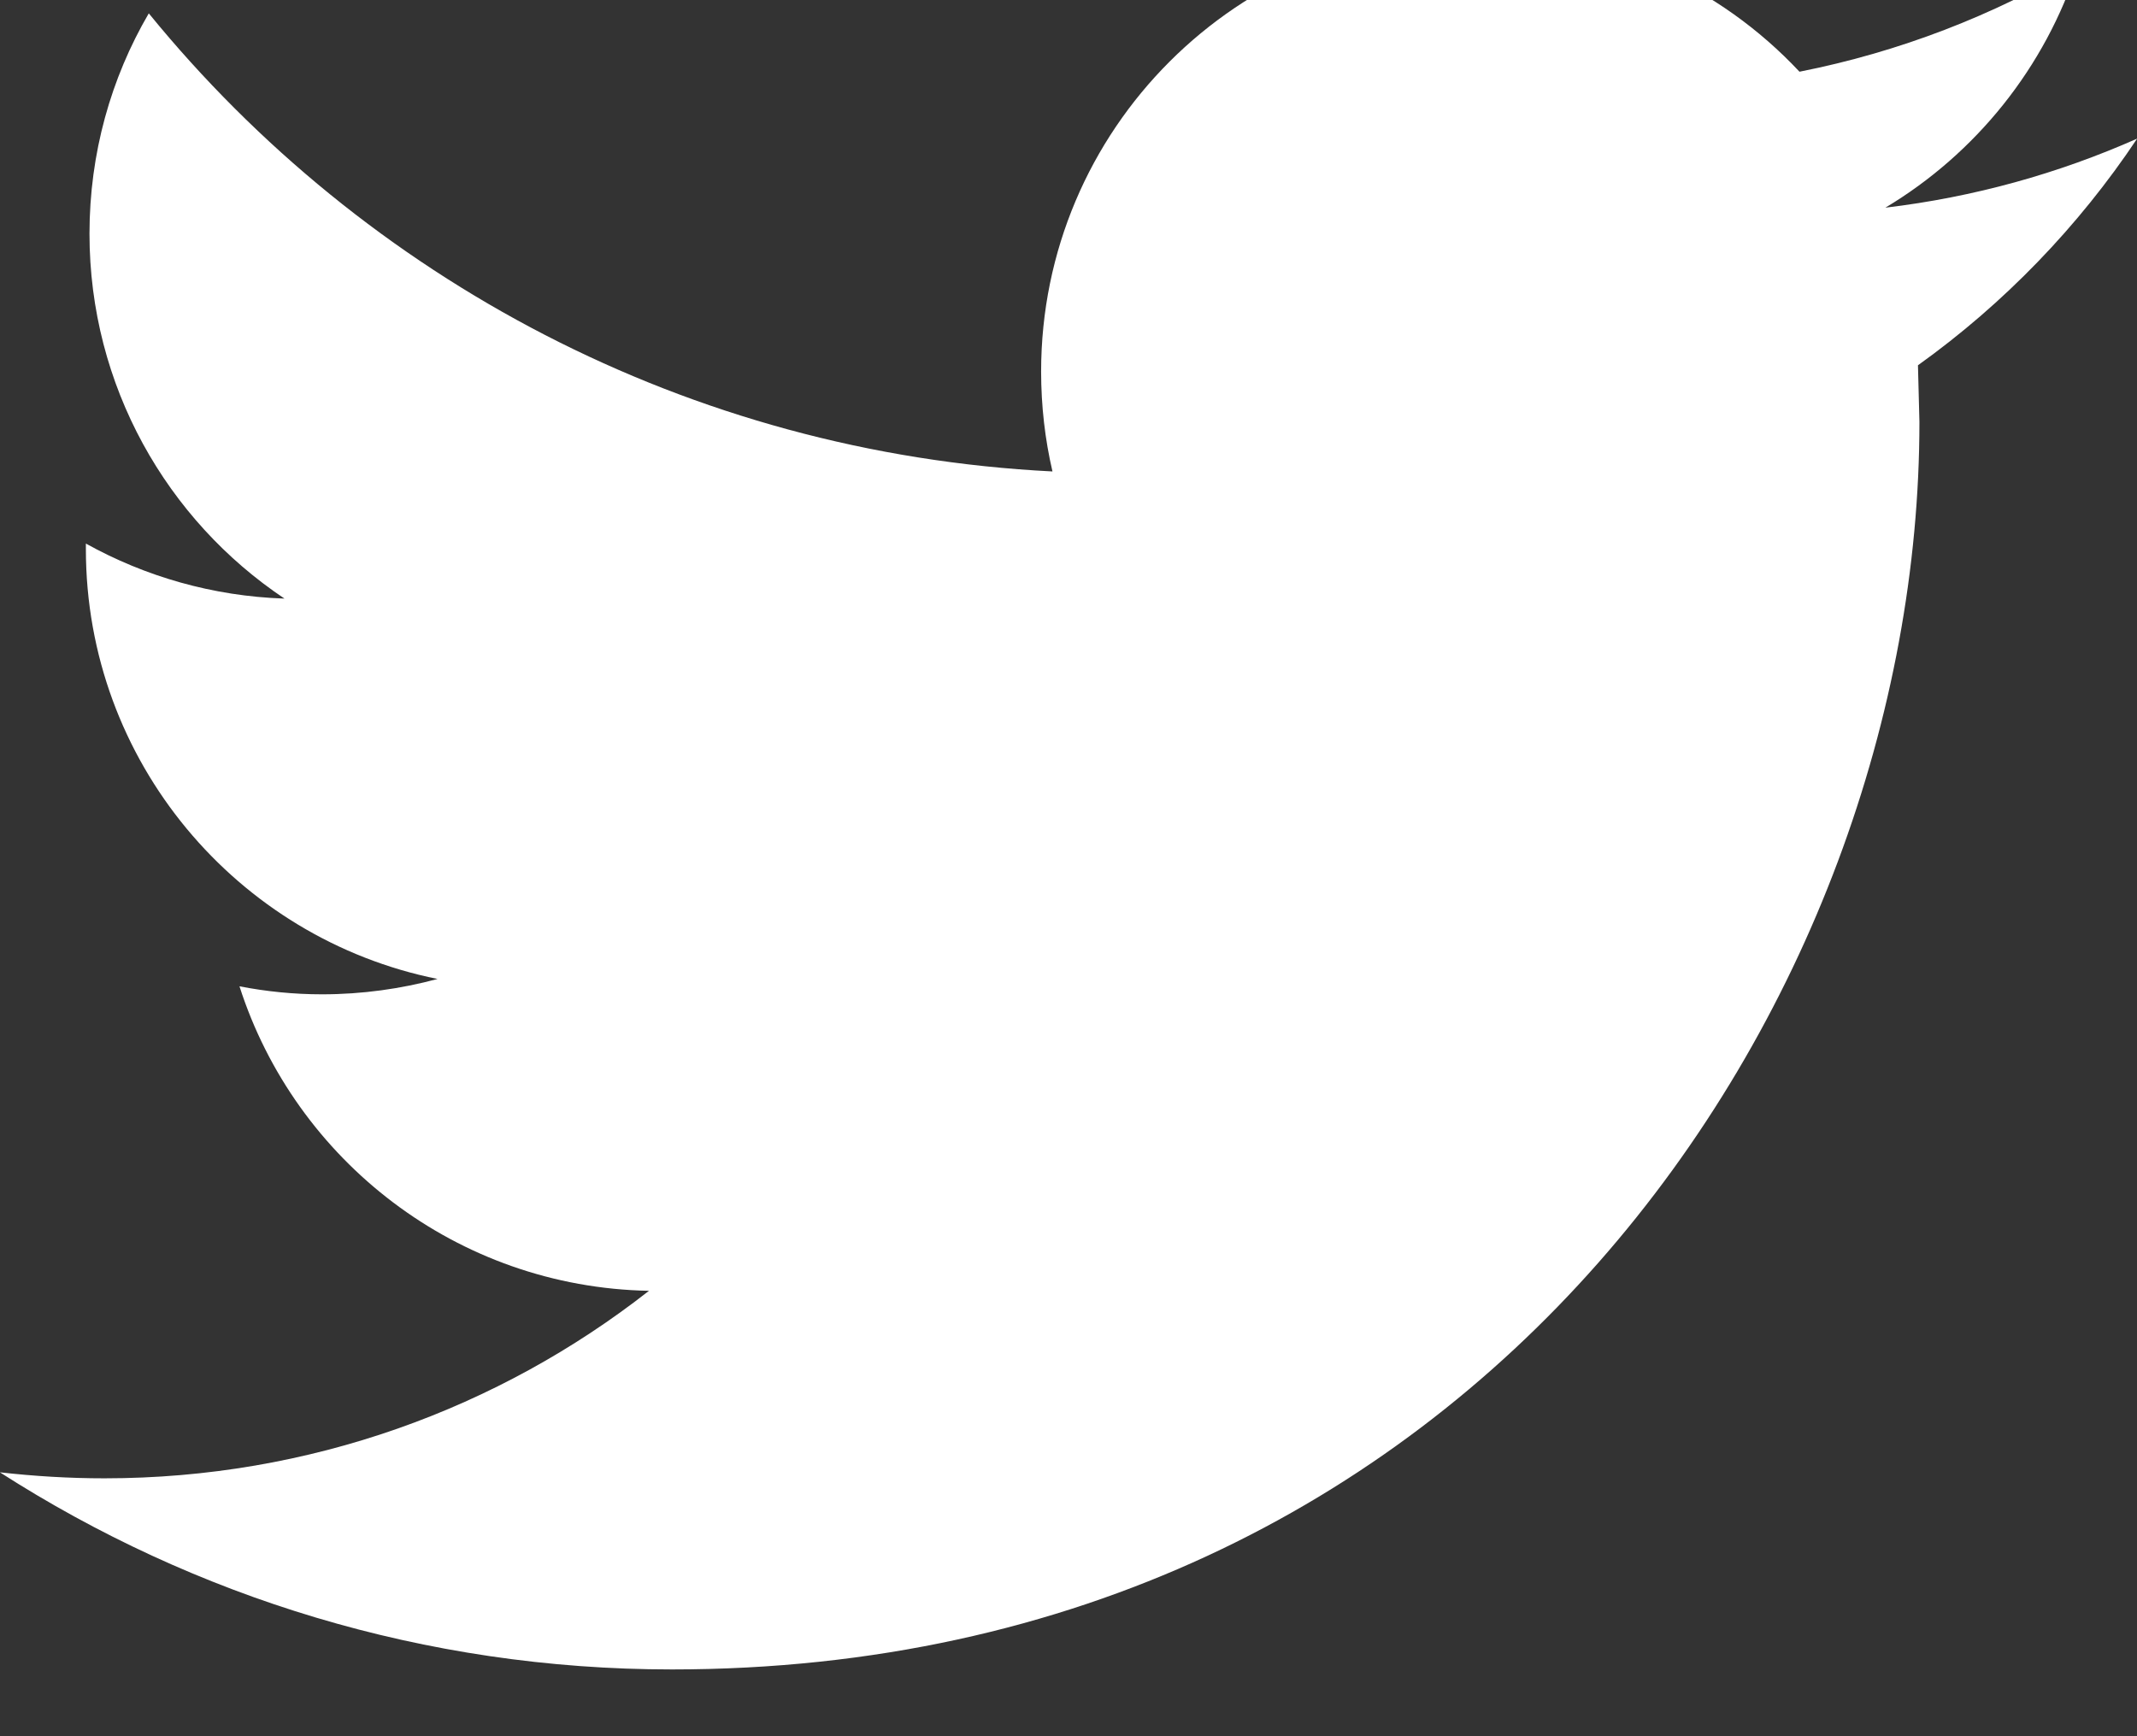 <?xml version="1.0" encoding="UTF-8" standalone="no"?>
<svg width="16px" height="13px" viewBox="0 0 16 13" version="1.1" xmlns="http://www.w3.org/2000/svg" xmlns:xlink="http://www.w3.org/1999/xlink" xmlns:sketch="http://www.bohemiancoding.com/sketch/ns">
    <rect x="0" y="0" width="16" height="13" fill="#333333" stroke="none"/>
    <!-- Generator: Sketch 3.0.4 (8054) - http://www.bohemiancoding.com/sketch -->
    <title>Slice 2</title>
    <desc>Created with Sketch.</desc>
    <defs></defs>
    <g id="Page-1" stroke="none" stroke-width="1" fill="none" fill-rule="evenodd" sketch:type="MSPage">
        <g id="twitter" sketch:type="MSLayerGroup" fill="#FFFFFF">
            <path d="M16.001,1.038 C15.412,1.299 14.78,1.476 14.116,1.555 C14.794,1.149 15.313,0.505 15.559,-0.26 C14.924,0.116 14.221,0.389 13.473,0.537 C12.875,-0.102 12.022,-0.5 11.078,-0.5 C9.265,-0.5 7.795,0.97 7.795,2.782 C7.795,3.039 7.824,3.29 7.88,3.53 C5.152,3.393 2.733,2.086 1.114,0.1 C0.831,0.584 0.67,1.148 0.67,1.75 C0.67,2.889 1.25,3.894 2.13,4.482 C1.592,4.464 1.086,4.316 0.643,4.07 L0.643,4.111 C0.643,5.701 1.775,7.028 3.276,7.33 C3.001,7.404 2.711,7.445 2.411,7.445 C2.199,7.445 1.994,7.424 1.793,7.385 C2.211,8.689 3.423,9.638 4.859,9.665 C3.736,10.545 2.32,11.069 0.782,11.069 C0.517,11.069 0.256,11.053 -0.001,11.024 C1.452,11.956 3.177,12.5 5.031,12.5 C11.069,12.5 14.371,7.498 14.371,3.16 L14.36,2.735 C15.004,2.274 15.562,1.696 16.001,1.038 L16.001,1.038 Z" id="Shape" sketch:type="MSShapeGroup"></path>
        </g>
    </g>
</svg>